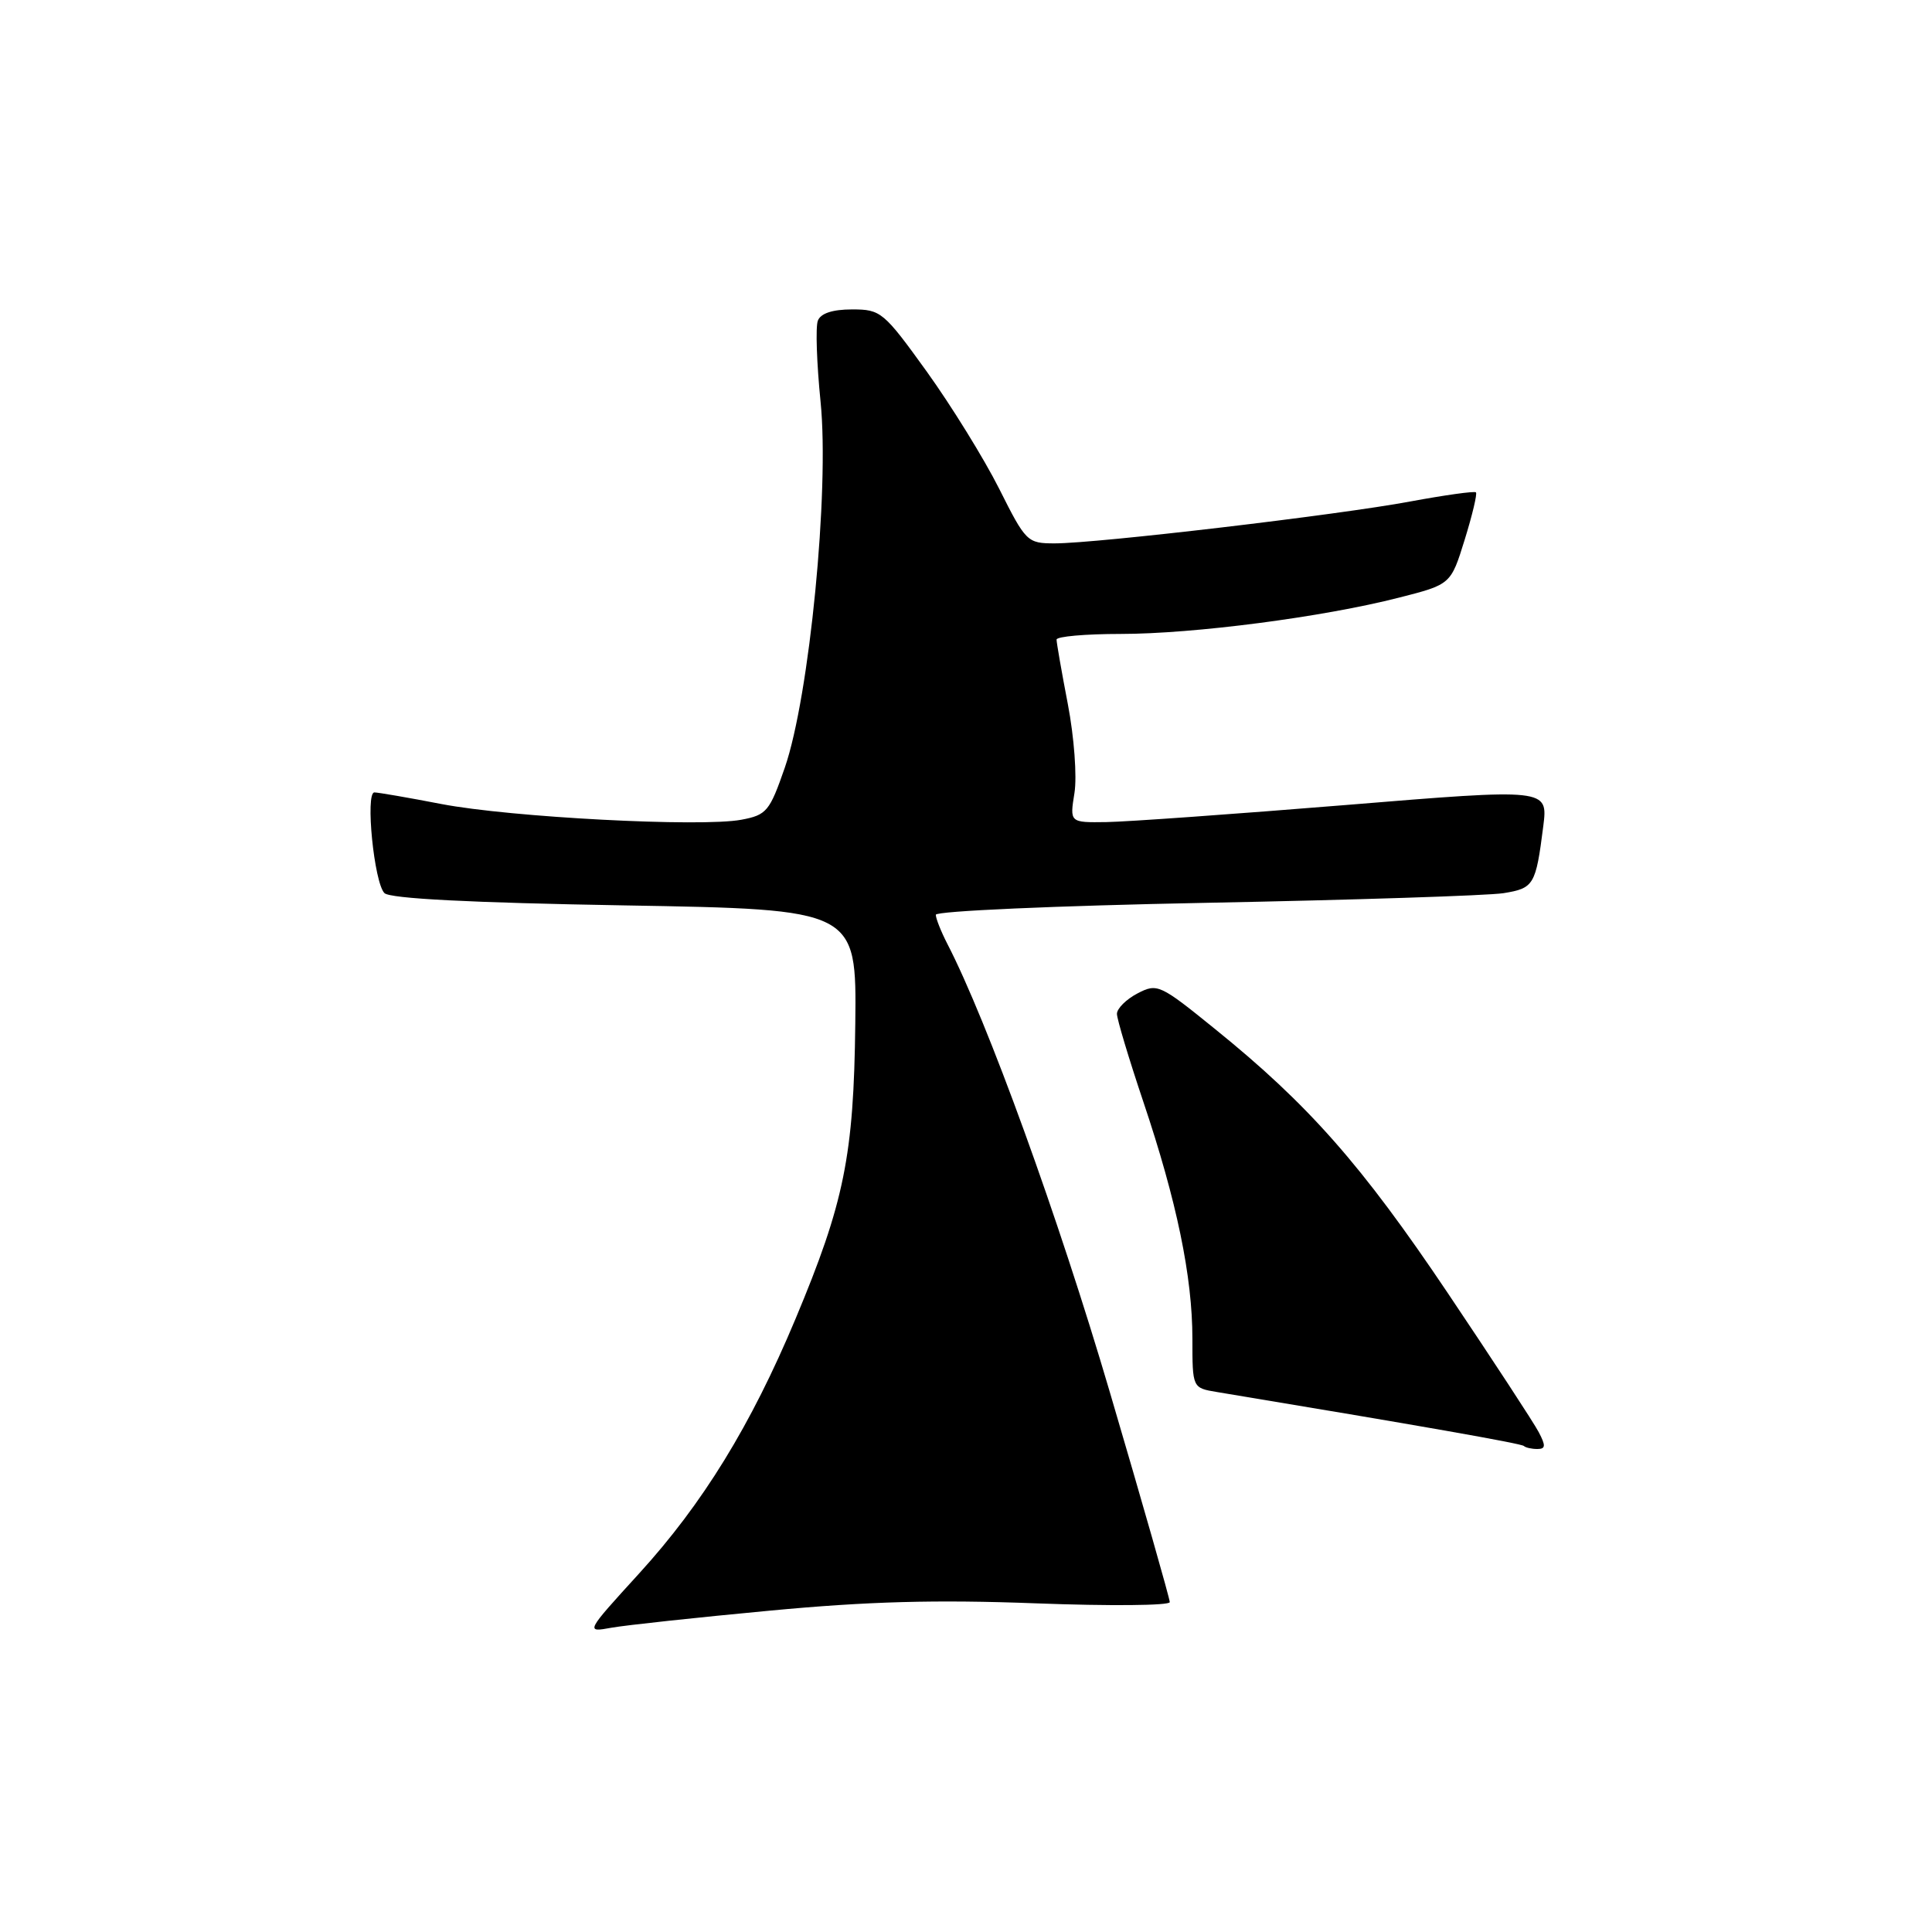 <?xml version="1.0" encoding="UTF-8" standalone="no"?>
<!DOCTYPE svg PUBLIC "-//W3C//DTD SVG 1.1//EN" "http://www.w3.org/Graphics/SVG/1.1/DTD/svg11.dtd" >
<svg xmlns="http://www.w3.org/2000/svg" xmlns:xlink="http://www.w3.org/1999/xlink" version="1.1" viewBox="0 0 256 256">
 <g >
 <path fill="currentColor"
d=" M 102.00 213.42 C 115.04 212.19 124.02 211.95 137.25 212.45 C 147.01 212.82 155.00 212.75 155.00 212.29 C 155.00 211.83 151.43 199.31 147.06 184.47 C 140.24 161.28 130.82 135.29 125.52 125.05 C 124.69 123.43 124.00 121.70 124.00 121.21 C 124.00 120.72 140.06 120.01 159.75 119.63 C 179.41 119.25 197.17 118.67 199.22 118.35 C 203.25 117.70 203.50 117.28 204.49 109.49 C 205.12 104.47 205.12 104.47 178.31 106.67 C 163.57 107.87 149.30 108.89 146.62 108.93 C 141.74 109.00 141.74 109.00 142.37 105.08 C 142.72 102.92 142.33 97.66 141.50 93.33 C 140.67 89.02 140.00 85.16 140.00 84.75 C 140.00 84.34 143.81 84.00 148.47 84.00 C 158.15 84.00 175.30 81.77 185.37 79.19 C 192.24 77.44 192.24 77.44 194.08 71.51 C 195.09 68.25 195.76 65.43 195.57 65.24 C 195.38 65.05 191.46 65.60 186.86 66.45 C 177.29 68.24 145.35 72.00 139.76 72.00 C 136.12 72.00 135.93 71.81 132.39 64.75 C 130.38 60.76 126.07 53.79 122.81 49.25 C 117.08 41.30 116.72 41.00 112.90 41.00 C 110.31 41.00 108.74 41.52 108.37 42.49 C 108.05 43.31 108.22 48.15 108.73 53.24 C 109.92 64.99 107.25 92.30 103.99 101.72 C 101.98 107.51 101.59 107.99 98.23 108.62 C 92.88 109.62 67.69 108.30 58.50 106.54 C 54.10 105.69 50.10 105.00 49.61 105.00 C 48.38 105.00 49.57 116.97 50.94 118.34 C 51.67 119.07 62.36 119.62 82.77 119.97 C 113.50 120.50 113.50 120.50 113.33 135.63 C 113.13 153.12 111.87 159.34 105.40 174.78 C 99.51 188.85 93.12 199.25 84.68 208.50 C 77.56 216.31 77.56 216.31 81.03 215.68 C 82.94 215.34 92.38 214.32 102.00 213.42 Z  M 203.88 189.75 C 203.23 188.51 197.81 180.23 191.84 171.34 C 180.42 154.34 173.40 146.37 160.96 136.32 C 153.67 130.41 153.34 130.27 150.71 131.64 C 149.22 132.42 148.00 133.64 148.00 134.34 C 148.00 135.03 149.58 140.28 151.50 146.00 C 155.93 159.17 158.00 169.15 158.00 177.41 C 158.00 183.91 158.00 183.91 161.25 184.45 C 188.00 188.88 201.58 191.27 201.92 191.60 C 202.15 191.82 202.95 192.00 203.70 192.00 C 204.81 192.00 204.84 191.57 203.88 189.75 Z "/>
</g>
</svg>